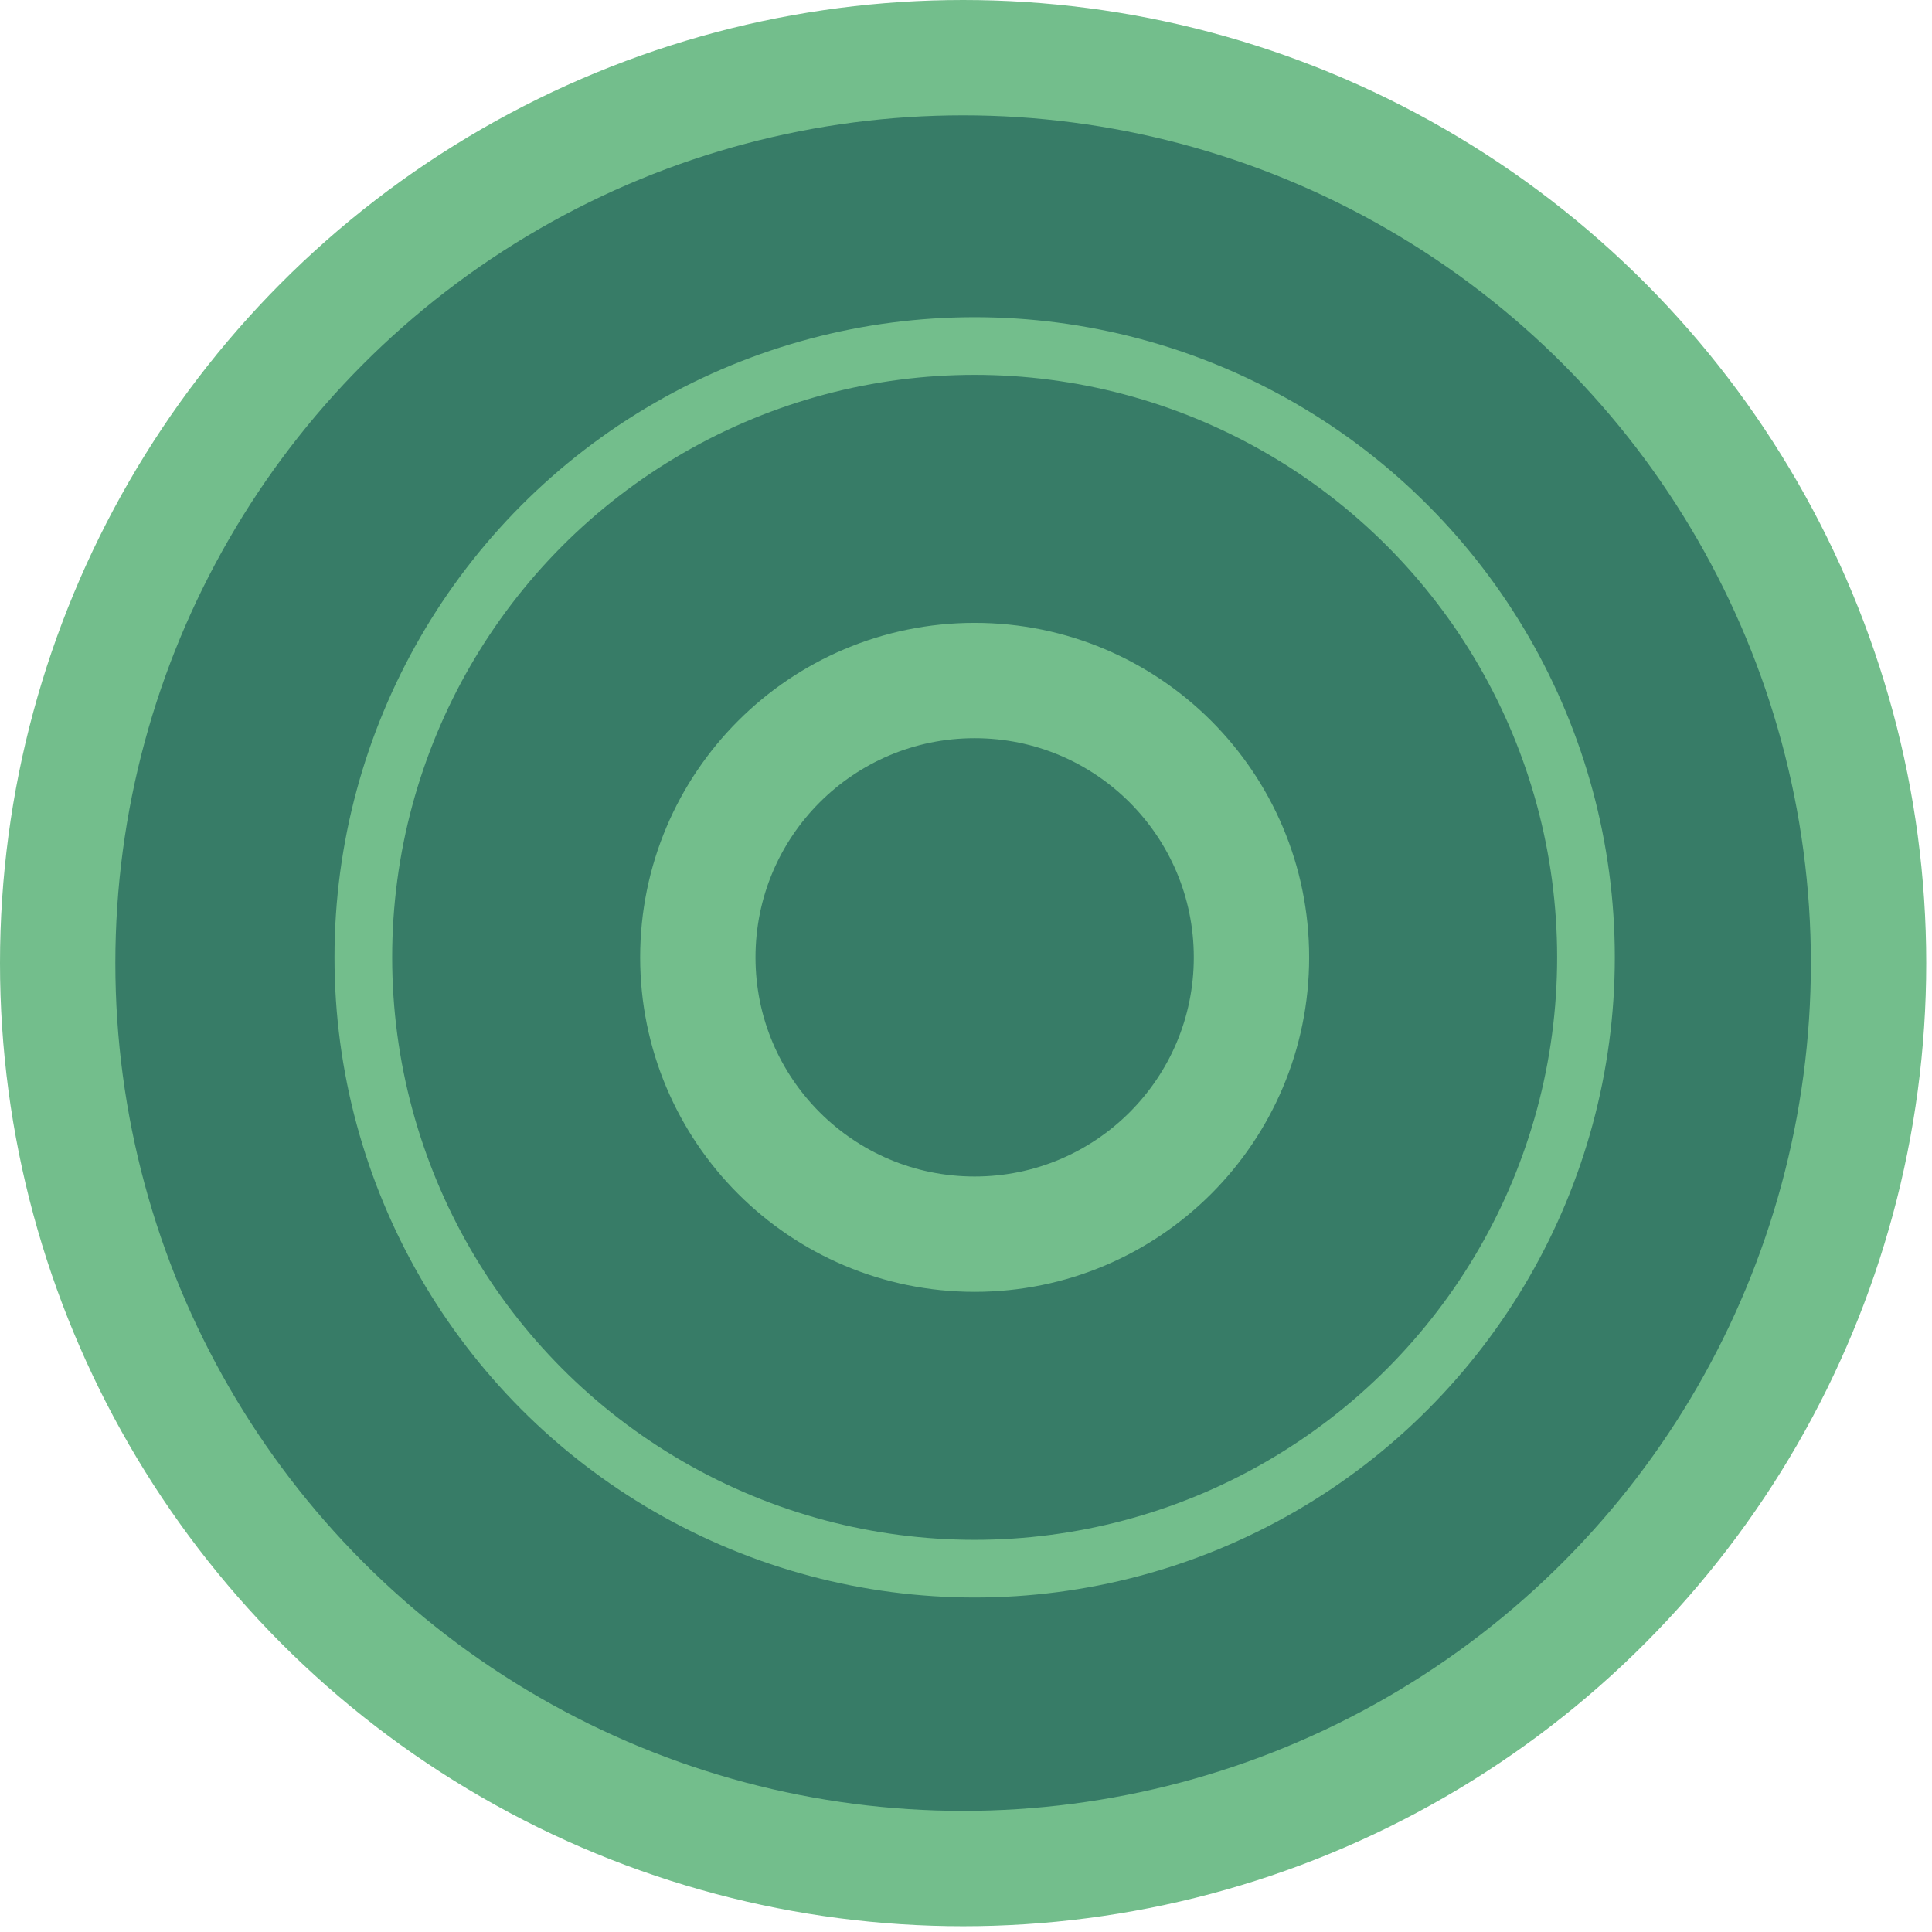 <!-- Generator: Adobe Illustrator 24.3.0, SVG Export Plug-In  -->
<svg version="1.1" xmlns="http://www.w3.org/2000/svg" xmlns:xlink="http://www.w3.org/1999/xlink" x="0px" y="0px" width="33.5px"
	 height="33.5px" viewBox="0 0 33.5 33.5" style="overflow:visible;enable-background:new 0 0 33.5 33.5;" xml:space="preserve">
<style type="text/css">
	.st0{fill:#377C67;stroke:#73BE8C;stroke-width:2;stroke-miterlimit:10;}
	.st1{fill:#377C67;stroke:#73BE8C;stroke-miterlimit:10;}
</style>
<defs>
</defs>
<circle class="st0" cx="16.7" cy="16.7" r="15.7"/>
<circle class="st1" cx="16.9" cy="16.6" r="10.6"/>
<circle class="st0" cx="16.9" cy="16.6" r="4.8"/>
</svg>
